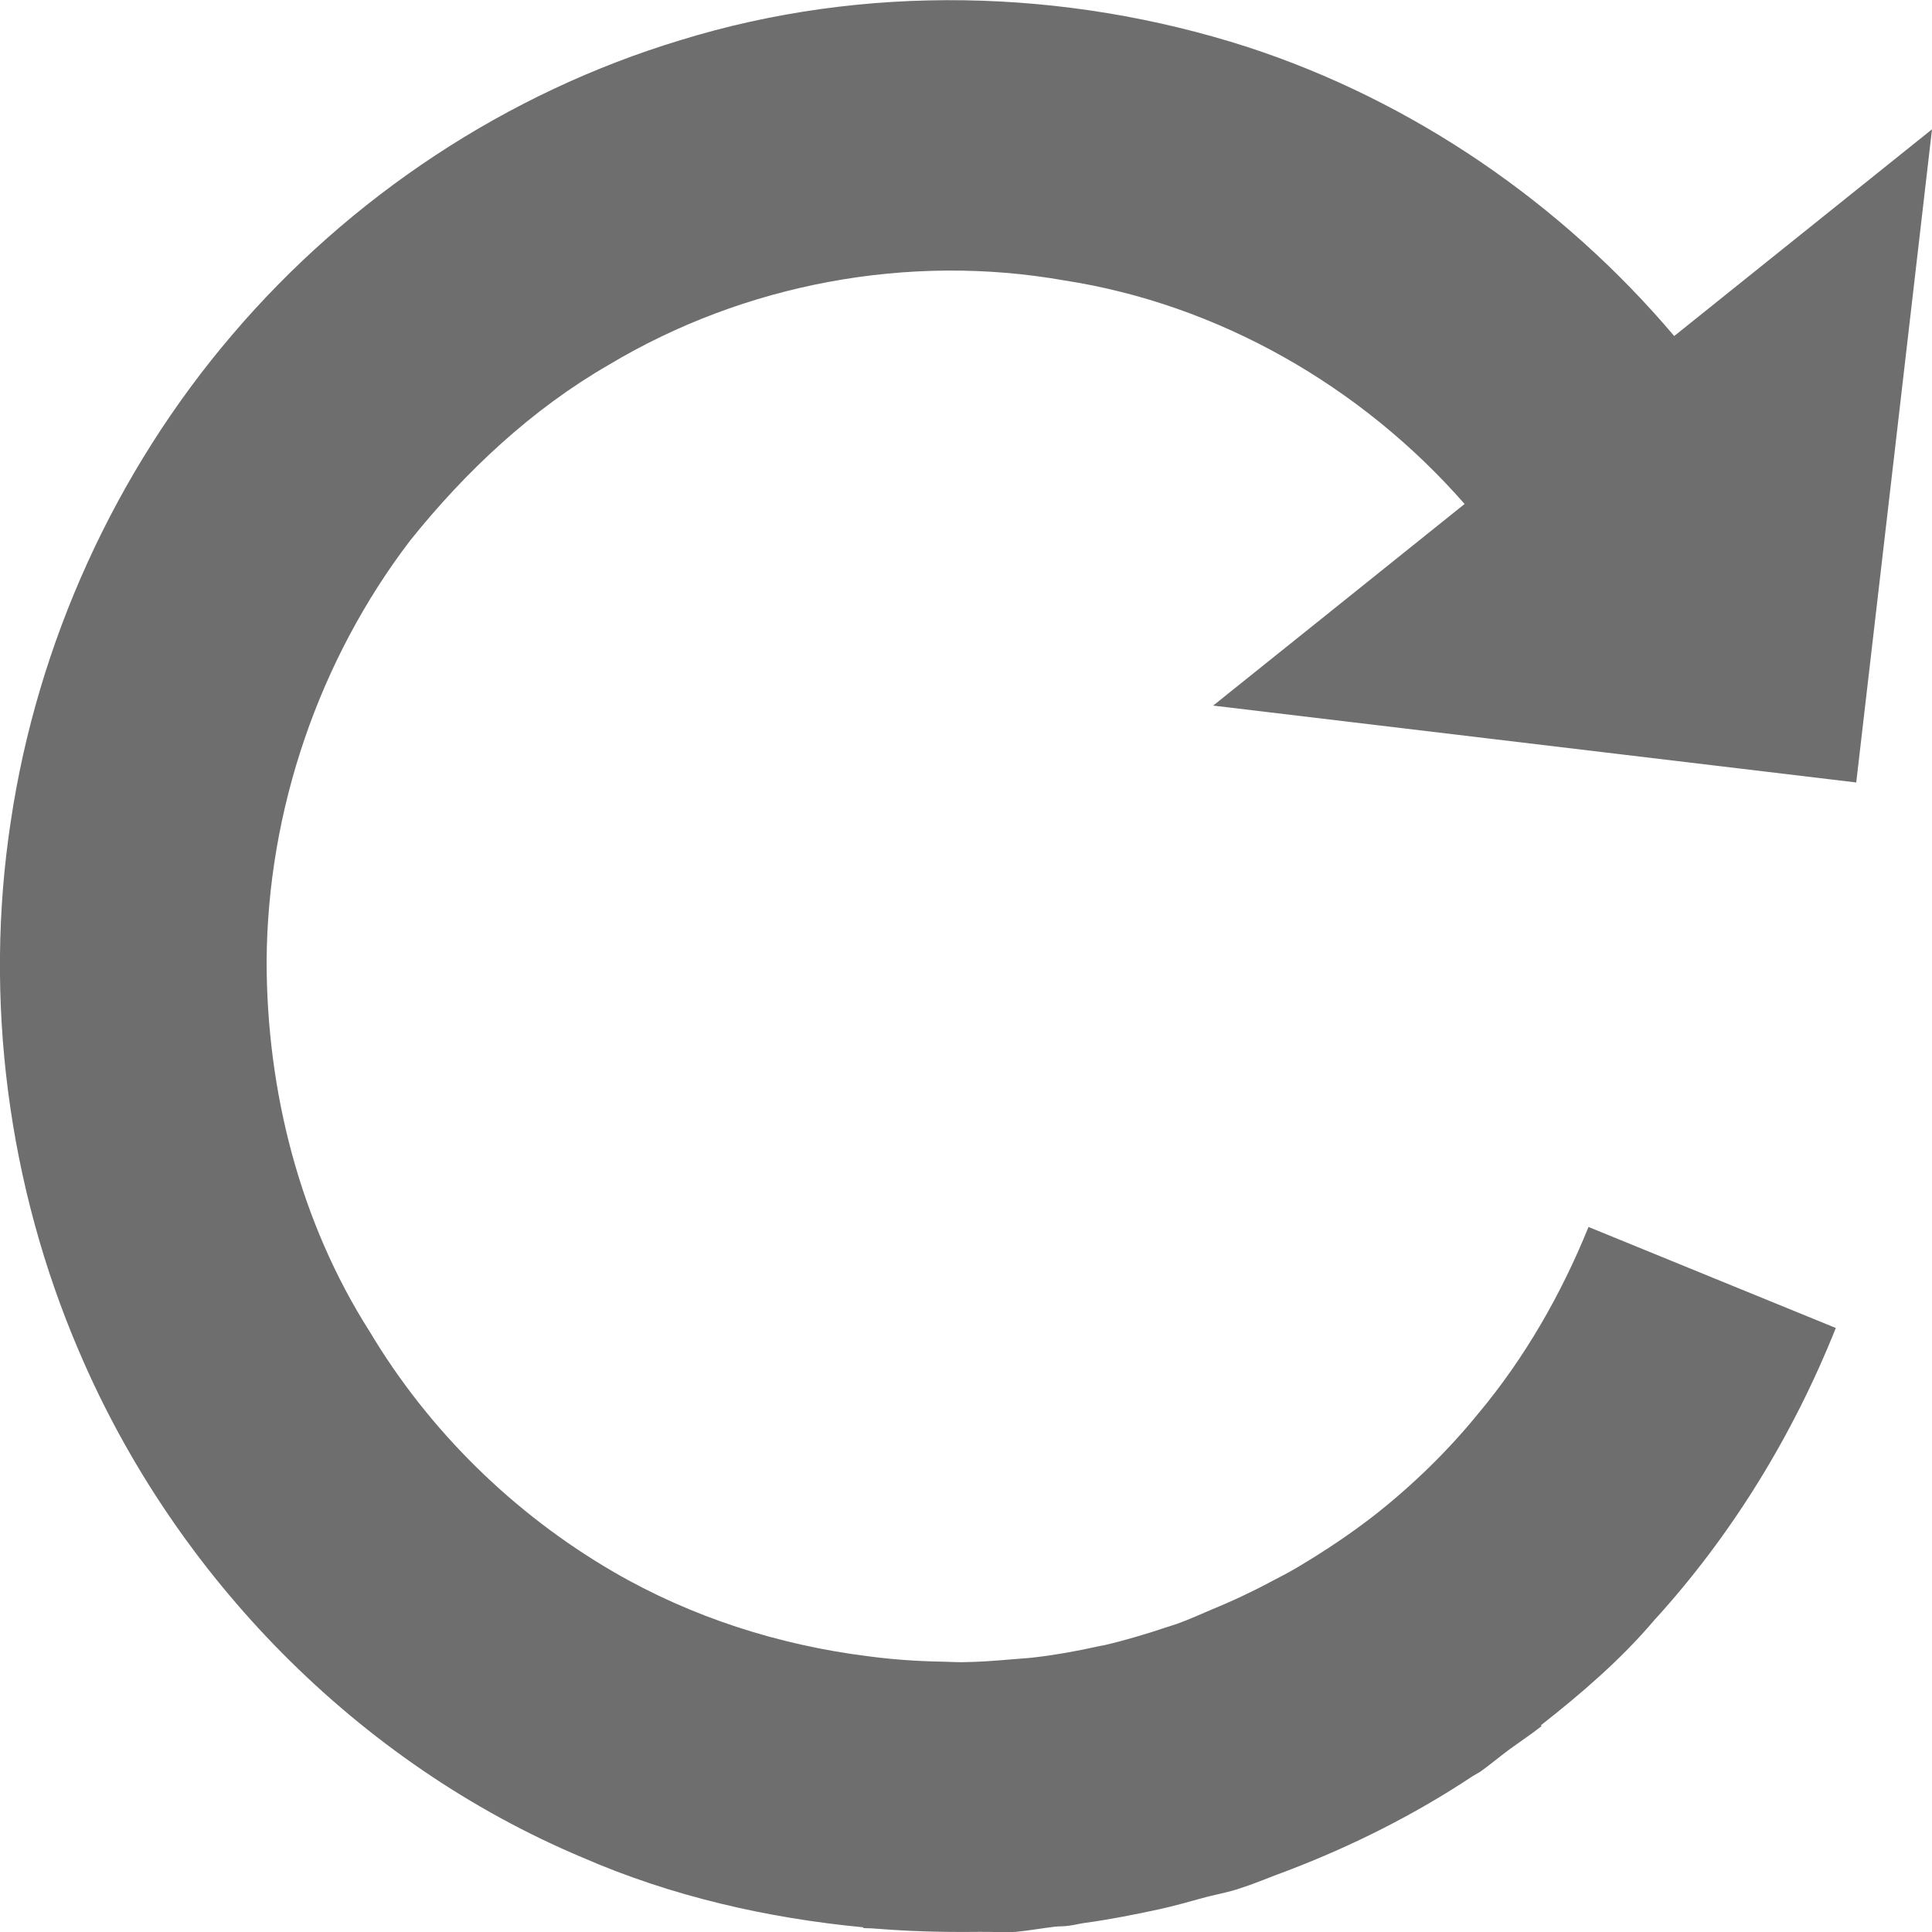 <?xml version="1.0" encoding="utf-8"?>
<!-- Generator: Adobe Illustrator 16.0.0, SVG Export Plug-In . SVG Version: 6.00 Build 0)  -->
<!DOCTYPE svg PUBLIC "-//W3C//DTD SVG 1.1//EN" "http://www.w3.org/Graphics/SVG/1.1/DTD/svg11.dtd">
<svg version="1.1" id="Layer_1" xmlns="http://www.w3.org/2000/svg" xmlns:xlink="http://www.w3.org/1999/xlink" x="0px" y="0px"
	 width="14px" height="14px" viewBox="0 0 14 14" enable-background="new 0 0 14 14" xml:space="preserve">
<path fill="#6E6E6E" d="M13.451,5.67C13.634,4.092,13.818,2.516,14,0.937c-0.623,0.5-1.246,0.999-1.868,1.498
	c-0.818-0.966-1.898-1.705-3.094-2.095c-1.323-0.425-2.776-0.46-4.107-0.049c-1.255,0.379-2.395,1.132-3.25,2.137
	c-0.846,0.991-1.41,2.229-1.603,3.524c-0.197,1.293-0.02,2.642,0.495,3.841c0.696,1.634,2.025,2.985,3.647,3.667
	c0.645,0.281,1.336,0.439,2.035,0.506v0.005c0.027,0.003,0.054,0.001,0.081,0.004c0.173,0.014,0.345,0.022,0.519,0.024
	C6.936,14,7.018,14,7.1,13.999c0.087-0.001,0.174,0.005,0.262,0c0.093-0.009,0.186-0.026,0.278-0.037
	c0.033-0.004,0.067-0.002,0.101-0.007c0.041-0.004,0.08-0.016,0.121-0.021c0.183-0.025,0.364-0.061,0.544-0.1
	c0.102-0.023,0.203-0.051,0.304-0.079c0.093-0.026,0.189-0.041,0.28-0.073c0.089-0.028,0.174-0.064,0.261-0.097
	c0.028-0.011,0.056-0.02,0.083-0.031c0.468-0.179,0.918-0.405,1.337-0.683c0.019-0.012,0.04-0.022,0.059-0.035
	c0.068-0.048,0.133-0.104,0.201-0.154c0.08-0.059,0.163-0.113,0.24-0.174c-0.001-0.002-0.003-0.004-0.005-0.006
	c0.294-0.231,0.578-0.475,0.821-0.761c0.562-0.616,1.006-1.341,1.316-2.118c-0.598-0.245-1.195-0.487-1.792-0.732
	c-0.197,0.486-0.461,0.948-0.797,1.35c-0.223,0.274-0.477,0.521-0.753,0.738c-0.178,0.139-0.367,0.264-0.562,0.38
	c-0.064,0.038-0.131,0.072-0.198,0.107c-0.14,0.075-0.283,0.141-0.429,0.201c-0.081,0.034-0.161,0.071-0.243,0.1
	c-0.024,0.009-0.048,0.015-0.071,0.023c-0.15,0.05-0.302,0.096-0.457,0.132c-0.016,0.003-0.032,0.005-0.047,0.009
	c-0.153,0.034-0.309,0.062-0.465,0.08c-0.051,0.006-0.103,0.008-0.155,0.013c-0.124,0.011-0.247,0.02-0.371,0.021
	c-0.044,0-0.089-0.003-0.134-0.004c-0.179-0.003-0.359-0.015-0.537-0.039c-0.648-0.081-1.281-0.283-1.847-0.612
	c-0.719-0.418-1.335-1.019-1.765-1.739C2.173,8.856,1.932,7.905,1.932,6.963c0.007-1.094,0.38-2.181,1.04-3.046
	c0.403-0.503,0.882-0.952,1.439-1.273c0.984-0.59,2.176-0.811,3.301-0.612c1.115,0.172,2.154,0.766,2.901,1.62
	C10.006,4.14,9.398,4.626,8.791,5.113C10.344,5.299,11.897,5.484,13.451,5.67z"/>
</svg>
